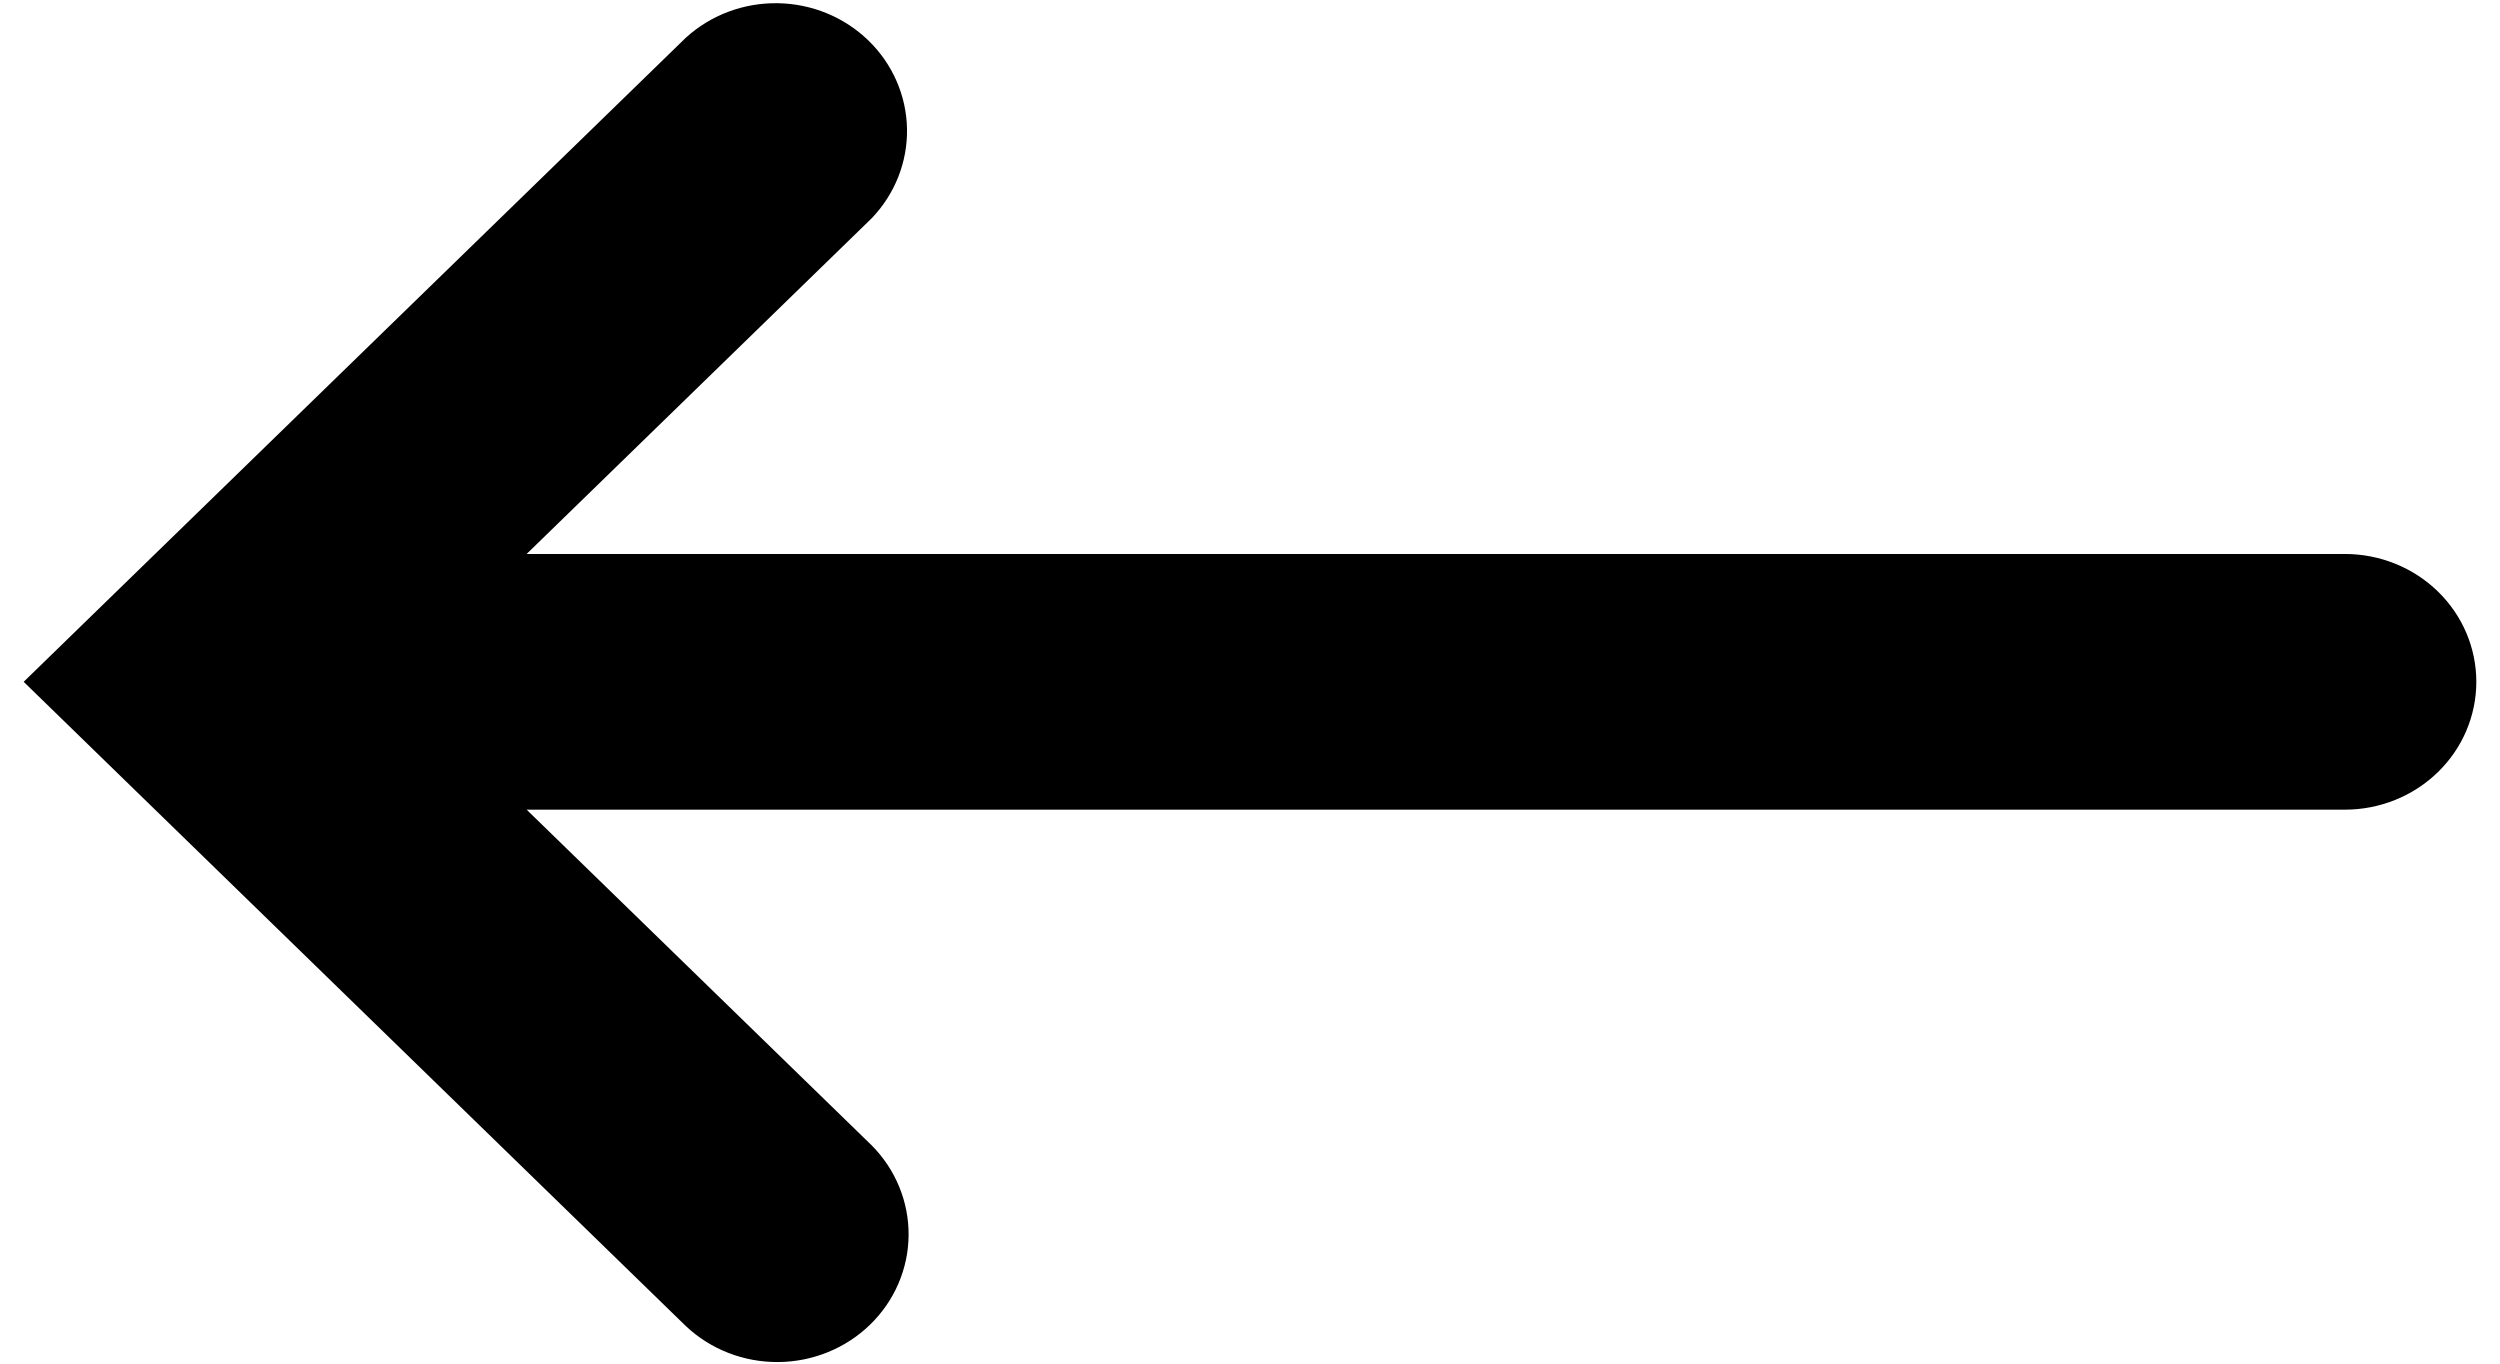 <svg width="66" height="36" viewBox="0 0 66 36" fill="none" xmlns="http://www.w3.org/2000/svg" xmlns:xlink="http://www.w3.org/1999/xlink">
<path d="M23.015,5.76C23.627,5.12 23.961,4.274 23.945,3.4C23.929,2.525 23.565,1.691 22.93,1.073C22.294,0.454 21.437,0.1 20.538,0.085C19.639,0.069 18.77,0.394 18.112,0.99L3.076,15.615L0.625,18L3.076,20.385L18.108,35.01C18.761,35.625 19.637,35.966 20.547,35.958C21.456,35.951 22.327,35.597 22.97,34.971C23.614,34.346 23.979,33.499 23.987,32.614C23.995,31.73 23.646,30.877 23.015,30.24L13.903,21.375L61.906,21.375C62.826,21.375 63.709,21.019 64.359,20.386C65.01,19.754 65.375,18.895 65.375,18C65.375,17.105 65.01,16.246 64.359,15.614C63.709,14.981 62.826,14.625 61.906,14.625L13.903,14.625L23.015,5.76Z" clip-rule="evenodd" fill-rule="evenodd" fill="#000000"/>
</svg>
